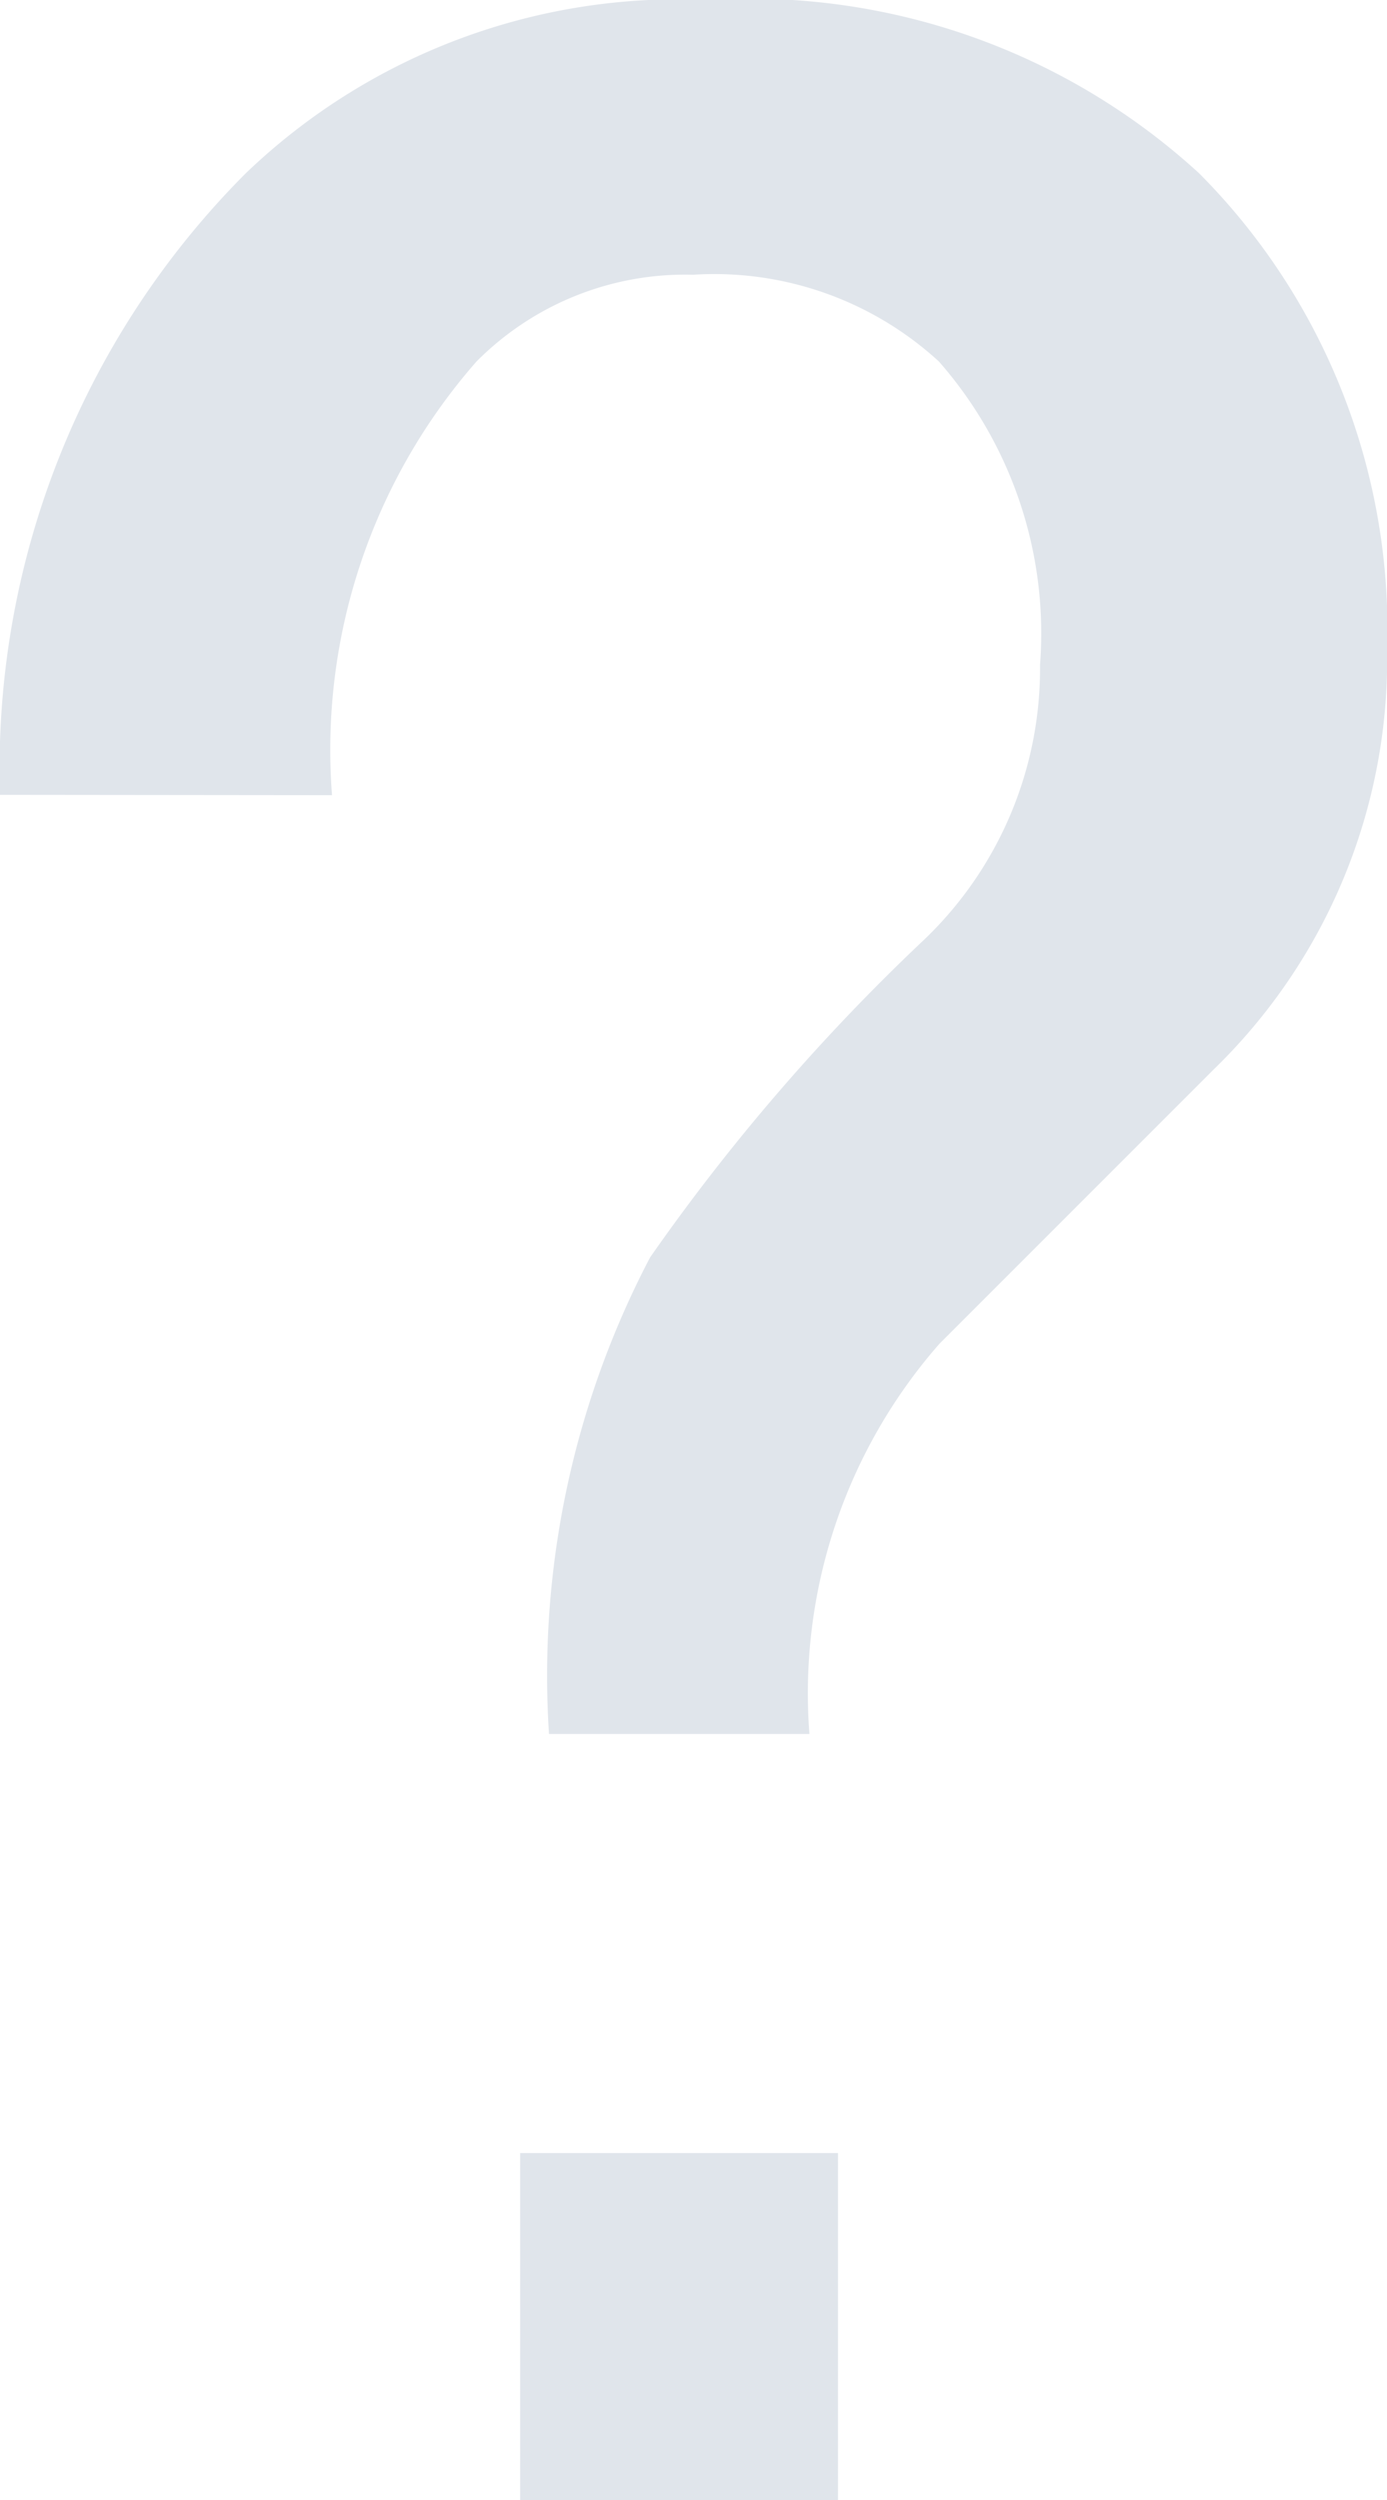 <svg xmlns="http://www.w3.org/2000/svg" width="15.674" height="28.246" viewBox="0 0 15.674 28.246">
  <defs>
    <style>
      .cls-1 {
        fill: #e0e5eb;
      }
    </style>
  </defs>
  <path id="Path_7" data-name="Path 7" class="cls-1" d="M1.172-11.645a9.515,9.515,0,0,1,2.776-7.021,7.061,7.061,0,0,1,5.225-1.959,7.508,7.508,0,0,1,5.551,1.959,7.3,7.3,0,0,1,2.123,5.388,6.451,6.451,0,0,1-1.959,4.735l-3.1,3.1a5.987,5.987,0,0,0-1.469,4.408H7.376A10.175,10.175,0,0,1,8.519-6.42a23.168,23.168,0,0,1,3.1-3.592,4.238,4.238,0,0,0,1.306-3.1,4.657,4.657,0,0,0-1.143-3.429,3.754,3.754,0,0,0-2.776-.98,3.323,3.323,0,0,0-2.449.98,6.653,6.653,0,0,0-1.633,4.9ZM7.05,3.7h3.592V7.621H7.05Z" transform="translate(-1.172 20.625)"/>
</svg>
